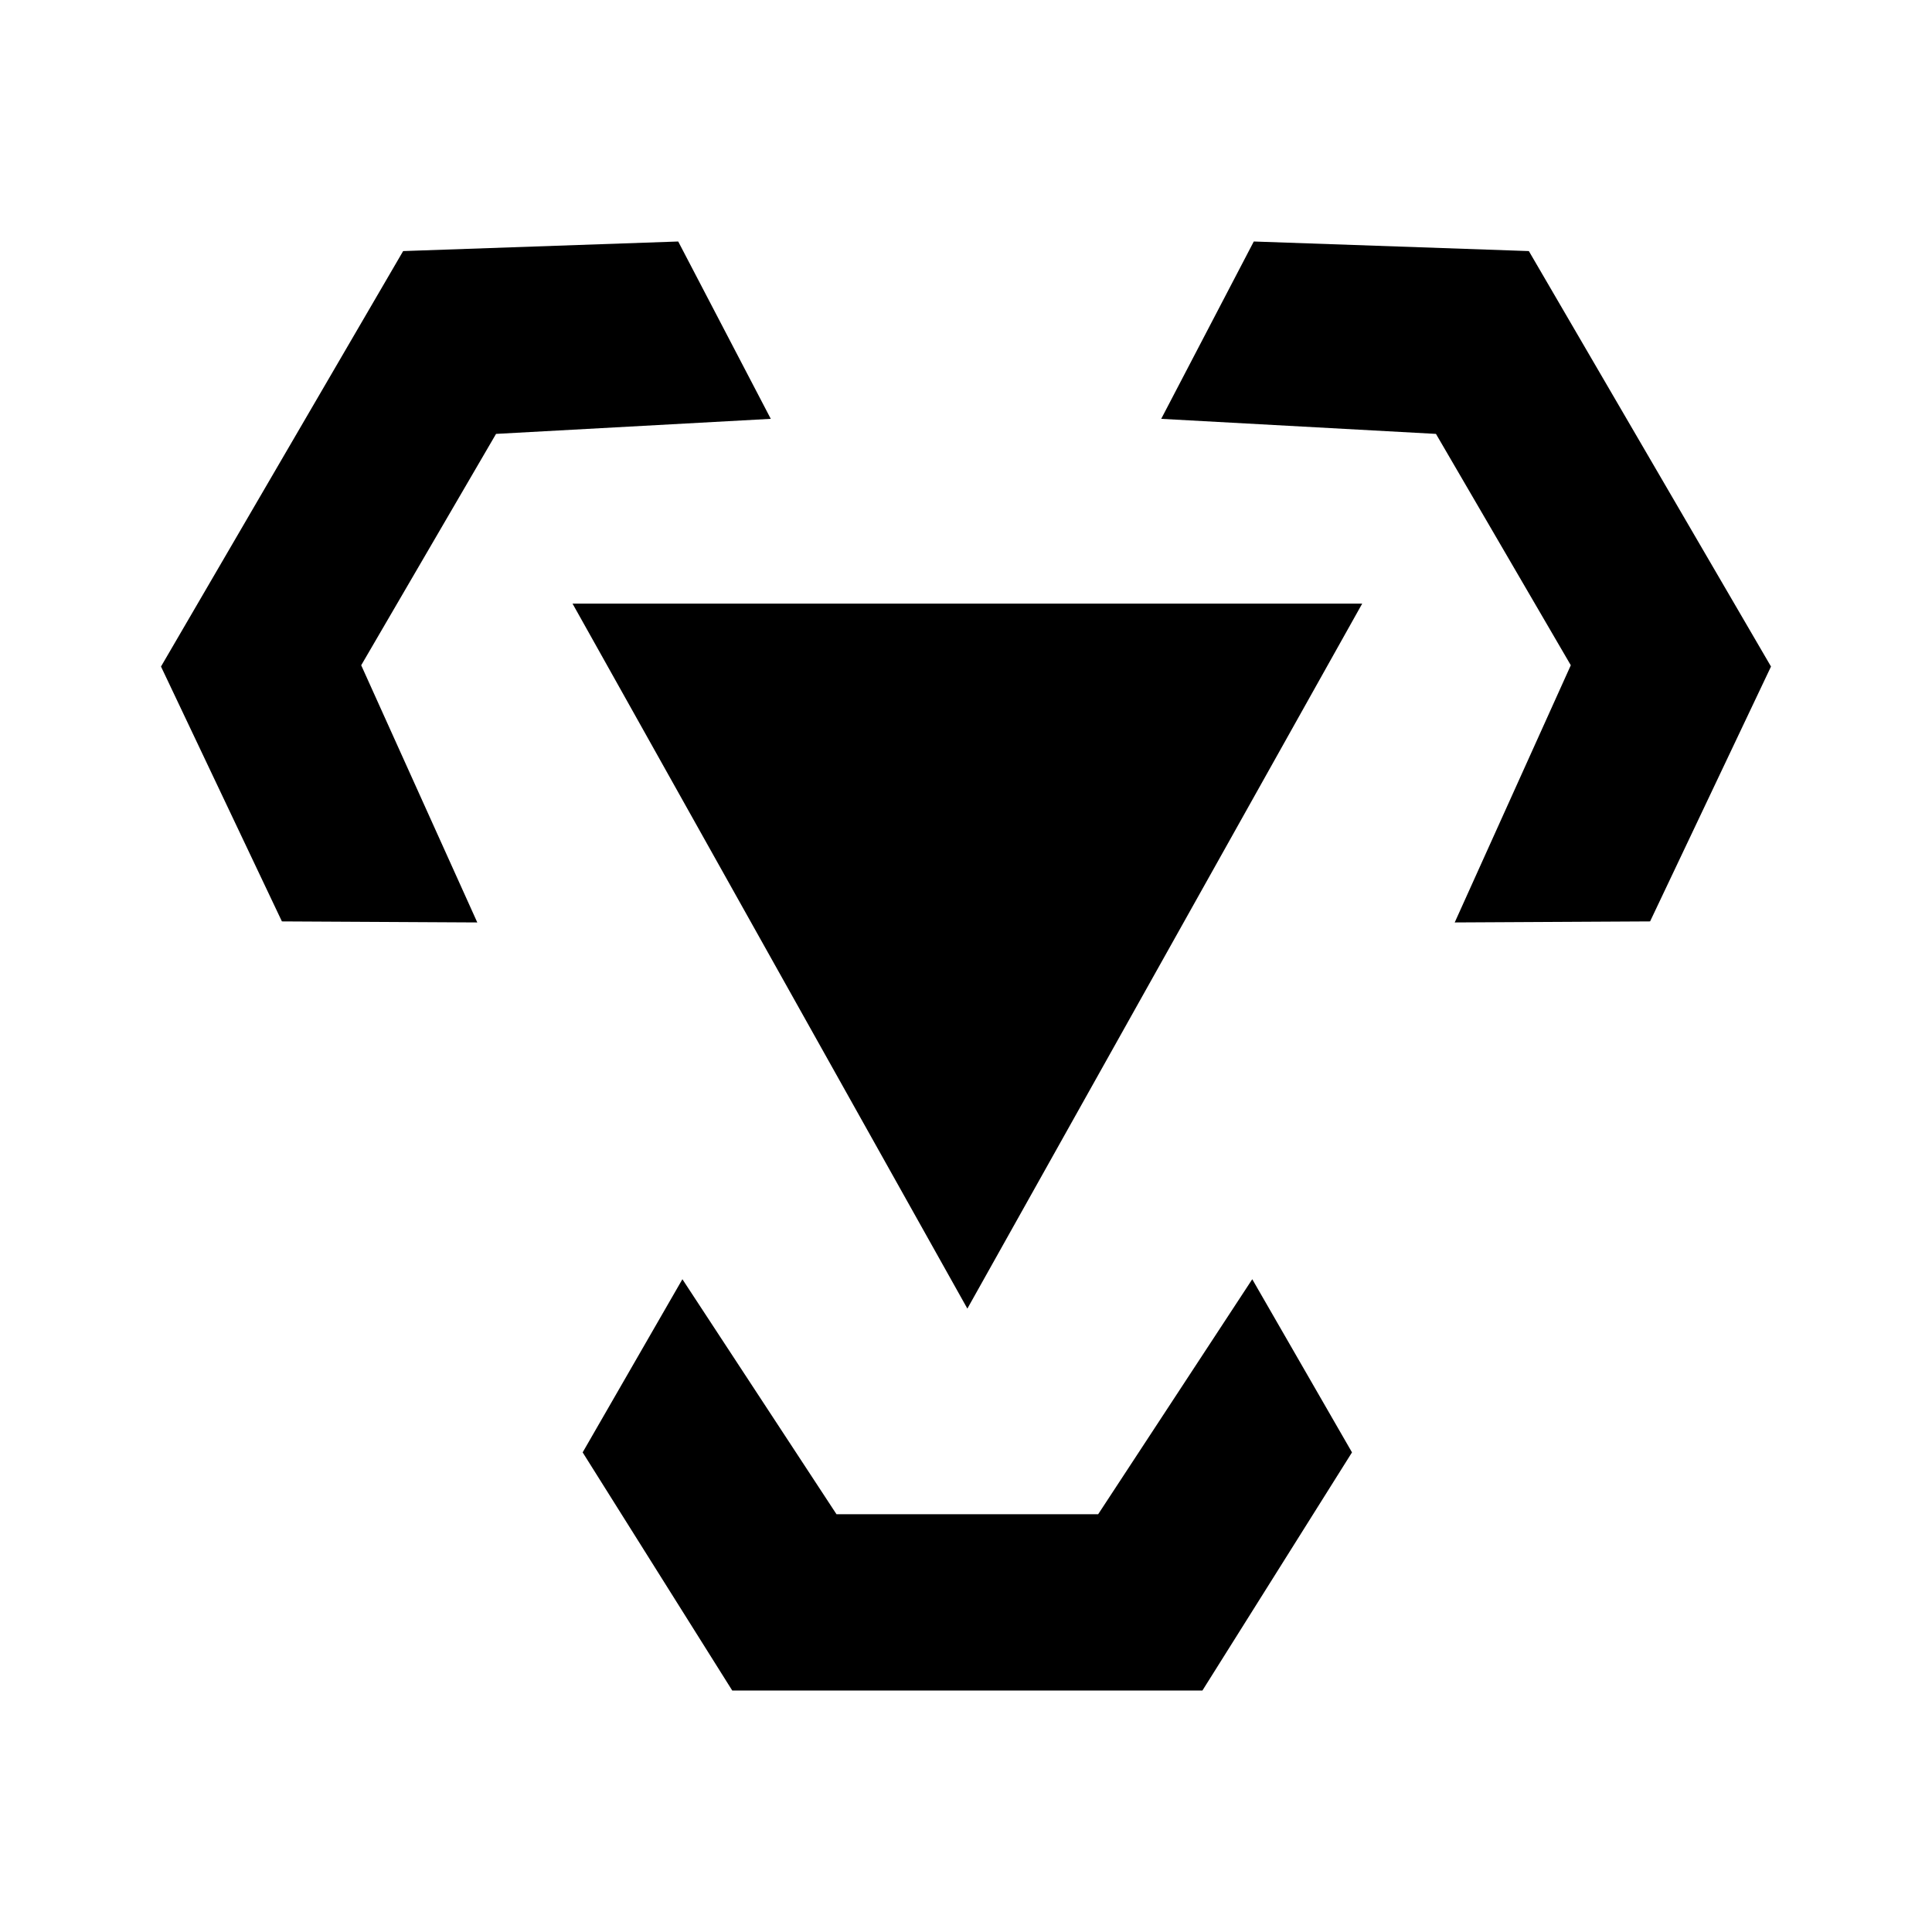 <svg width="24" height="24" viewBox="0 0 24 24" fill="none" xmlns="http://www.w3.org/2000/svg">
<path d="M16.795 18.042L14.937 21H9.096L7.238 18.042L8.477 15.891L10.391 18.81H13.642L15.556 15.891L16.795 18.042Z" fill="black"/>
<path d="M12.017 16.256L7.112 7.498H16.922L12.017 16.256Z" fill="black"/>
<path d="M9.575 5.203L6.162 5.39L4.487 8.264L5.929 11.459L3.502 11.446L2 8.28L5.008 3.119L8.425 3L9.575 5.203Z" fill="black"/>
<path d="M18.992 3.119L22 8.28L20.498 11.446L18.071 11.459L19.513 8.264L17.838 5.39L14.425 5.203L15.575 3L18.992 3.119Z" fill="black"/>
</svg>
